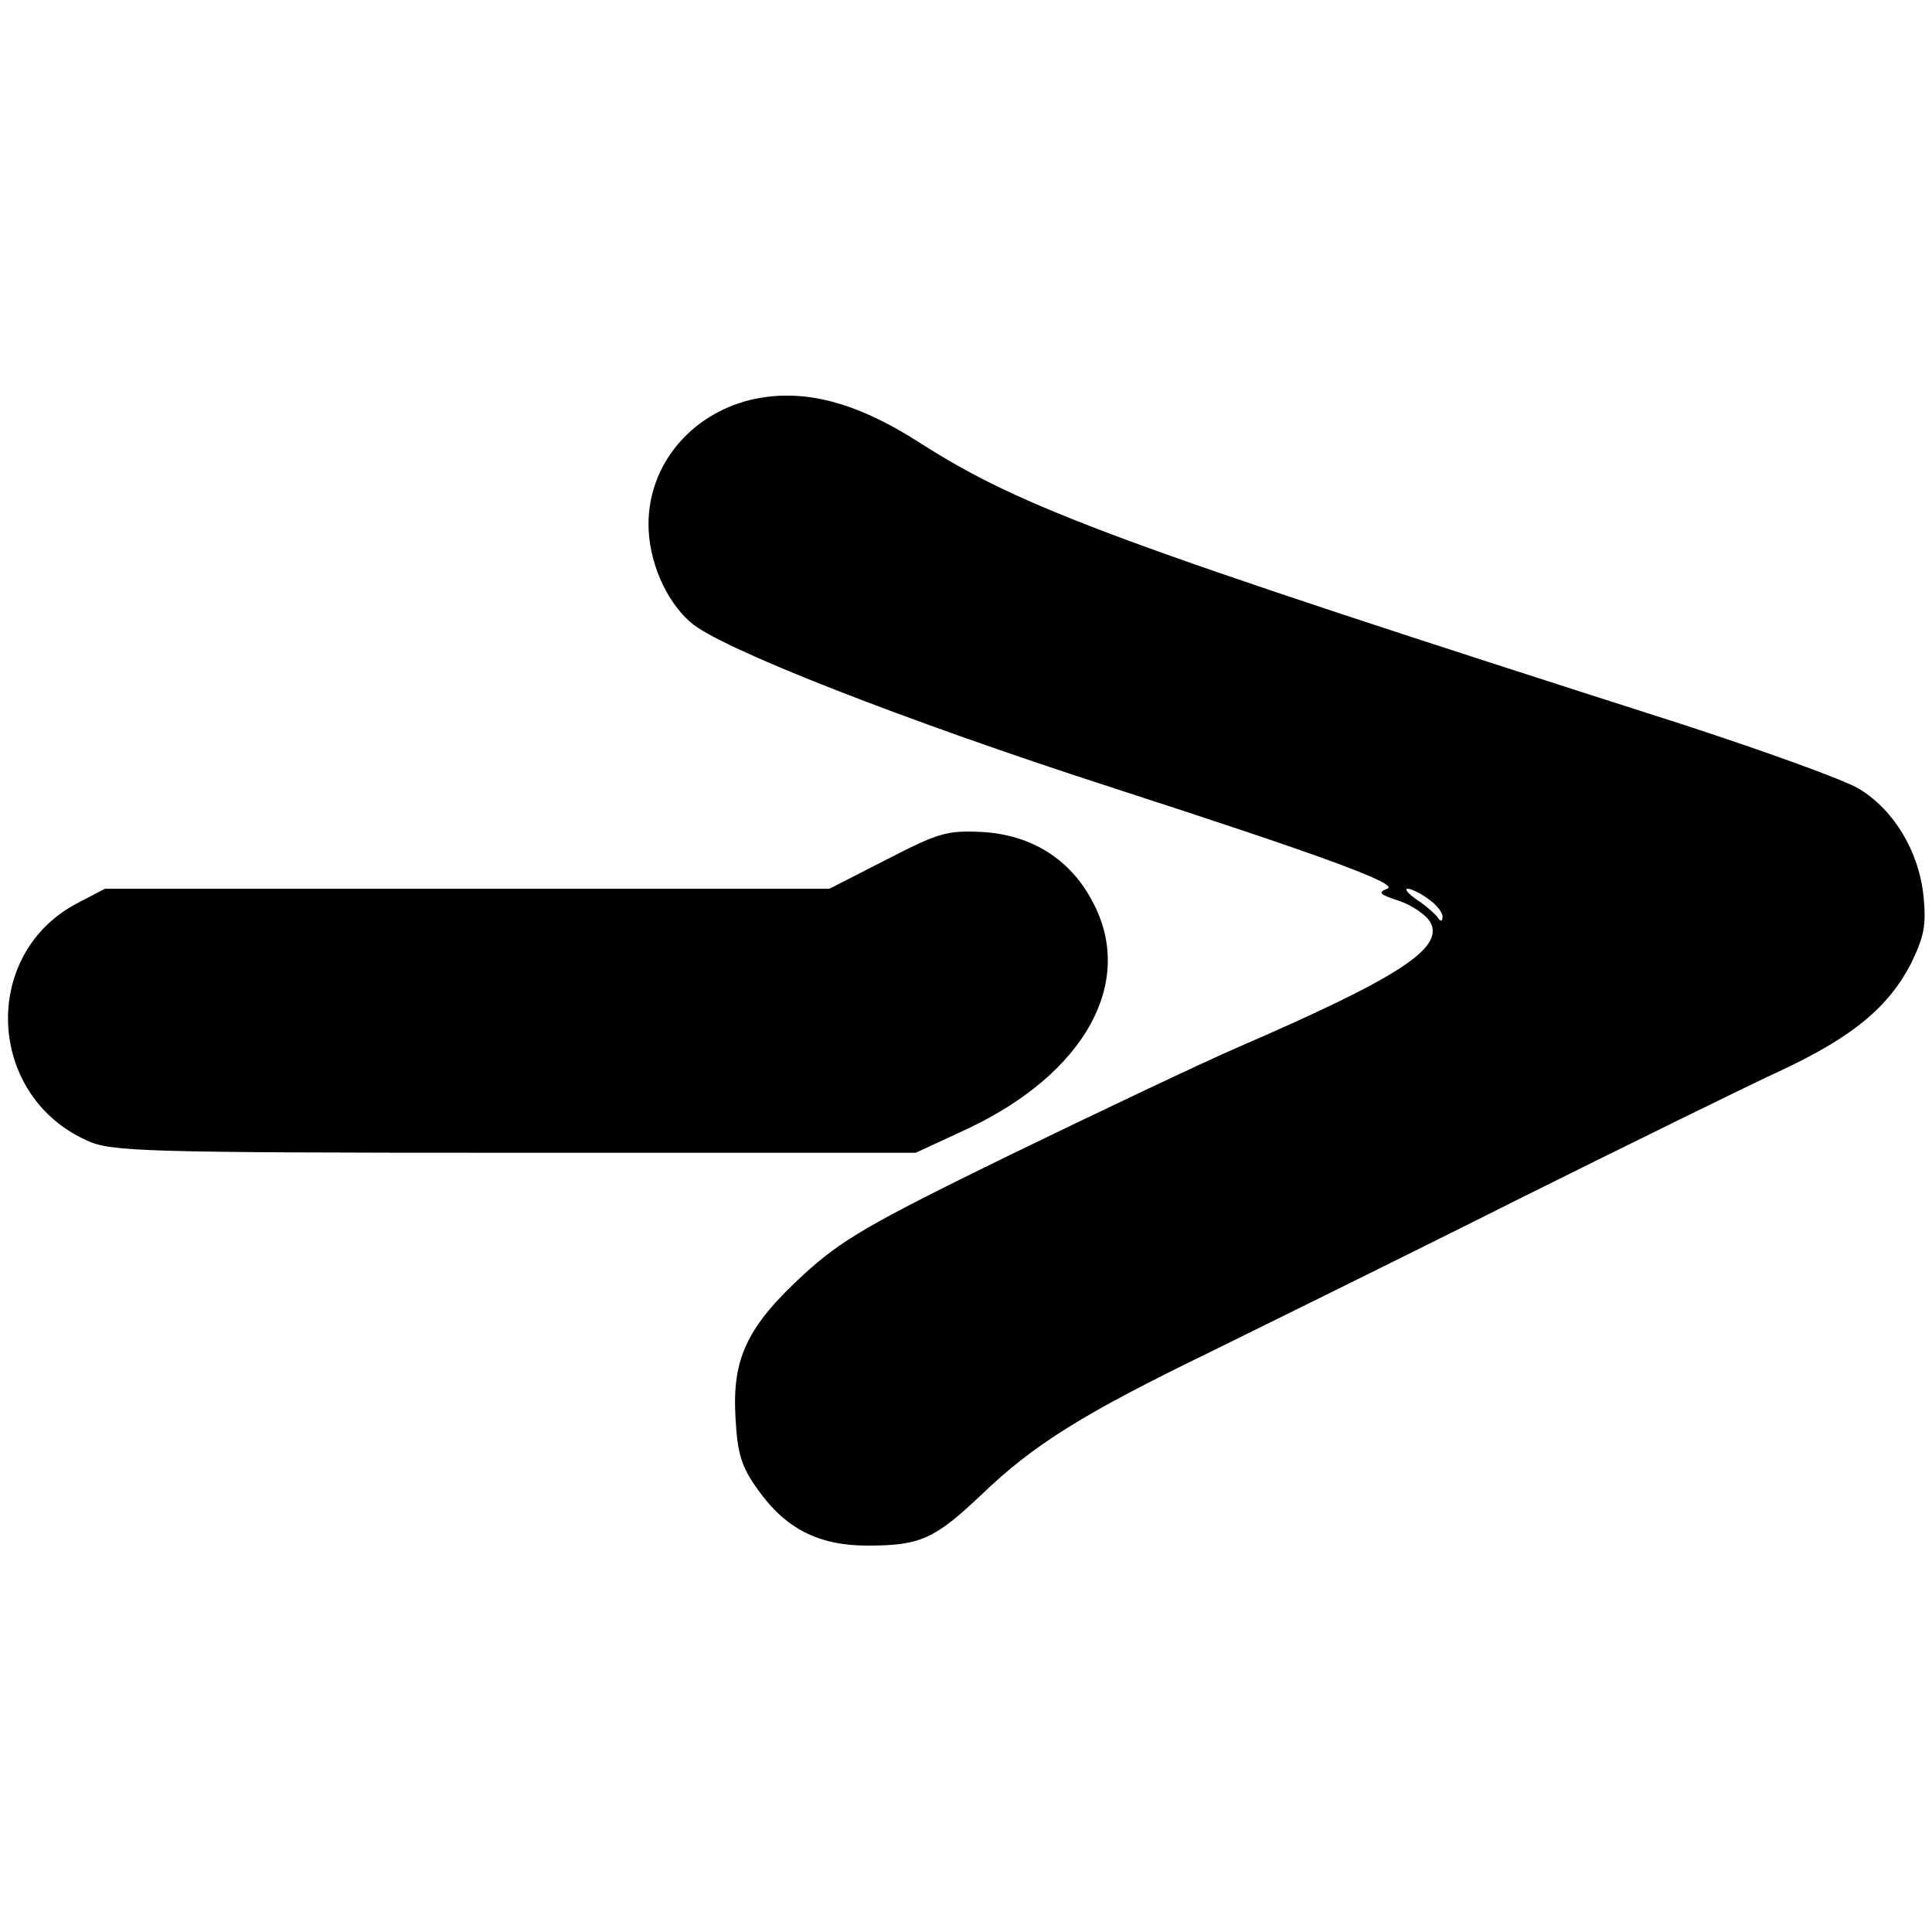 <?xml version="1.0" encoding="UTF-8" standalone="no"?>
<!DOCTYPE svg PUBLIC "-//W3C//DTD SVG 20010904//EN" "http://www.w3.org/TR/2001/REC-SVG-20010904/DTD/svg10.dtd">
<svg version="1.0" xmlns="http://www.w3.org/2000/svg" width="300pt" height="300pt" viewBox="0 0 300 300" preserveAspectRatio="xMidYMid meet">
<g transform="translate(0,300) scale(0.1,-0.1)" fill="#000000" stroke="none">
<path d="M1165 2379 c-93 -23 -158 -101 -158 -193 0 -56 26 -118 65 -152 44 -40 333 -153 658 -258 327 -106 444 -149 424 -156 -15 -6 -12 -9 19 -19 20 -7 42 -22 48 -33 22 -40 -49 -86 -296 -193 -60 -26 -222 -103 -360 -170 -217 -106 -259 -131 -317 -184 -88 -81 -111 -130 -106 -221 3 -57 9 -77 34 -112 43 -61 94 -88 171 -88 82 0 104 10 177 79 81 78 158 126 356 222 91 45 307 151 480 238 173 86 356 176 406 199 111 52 166 98 201 165 21 43 24 60 20 104 -7 71 -46 135 -100 168 -23 14 -148 59 -277 101 -875 280 -1023 335 -1181 436 -101 65 -184 86 -264 67z m1053 -775 c12 -8 22 -21 22 -27 0 -8 -3 -9 -8 -1 -4 5 -18 18 -32 27 -13 9 -20 17 -14 17 5 0 20 -7 32 -16z"/>
<path d="M1376 1665 l-88 -45 -563 0 -562 0 -44 -23 c-149 -79 -140 -298 16 -368 37 -17 80 -19 664 -19 l623 0 82 38 c181 86 259 227 193 351 -34 66 -94 104 -170 109 -57 3 -69 -1 -151 -43z"/>
</g>
</svg>